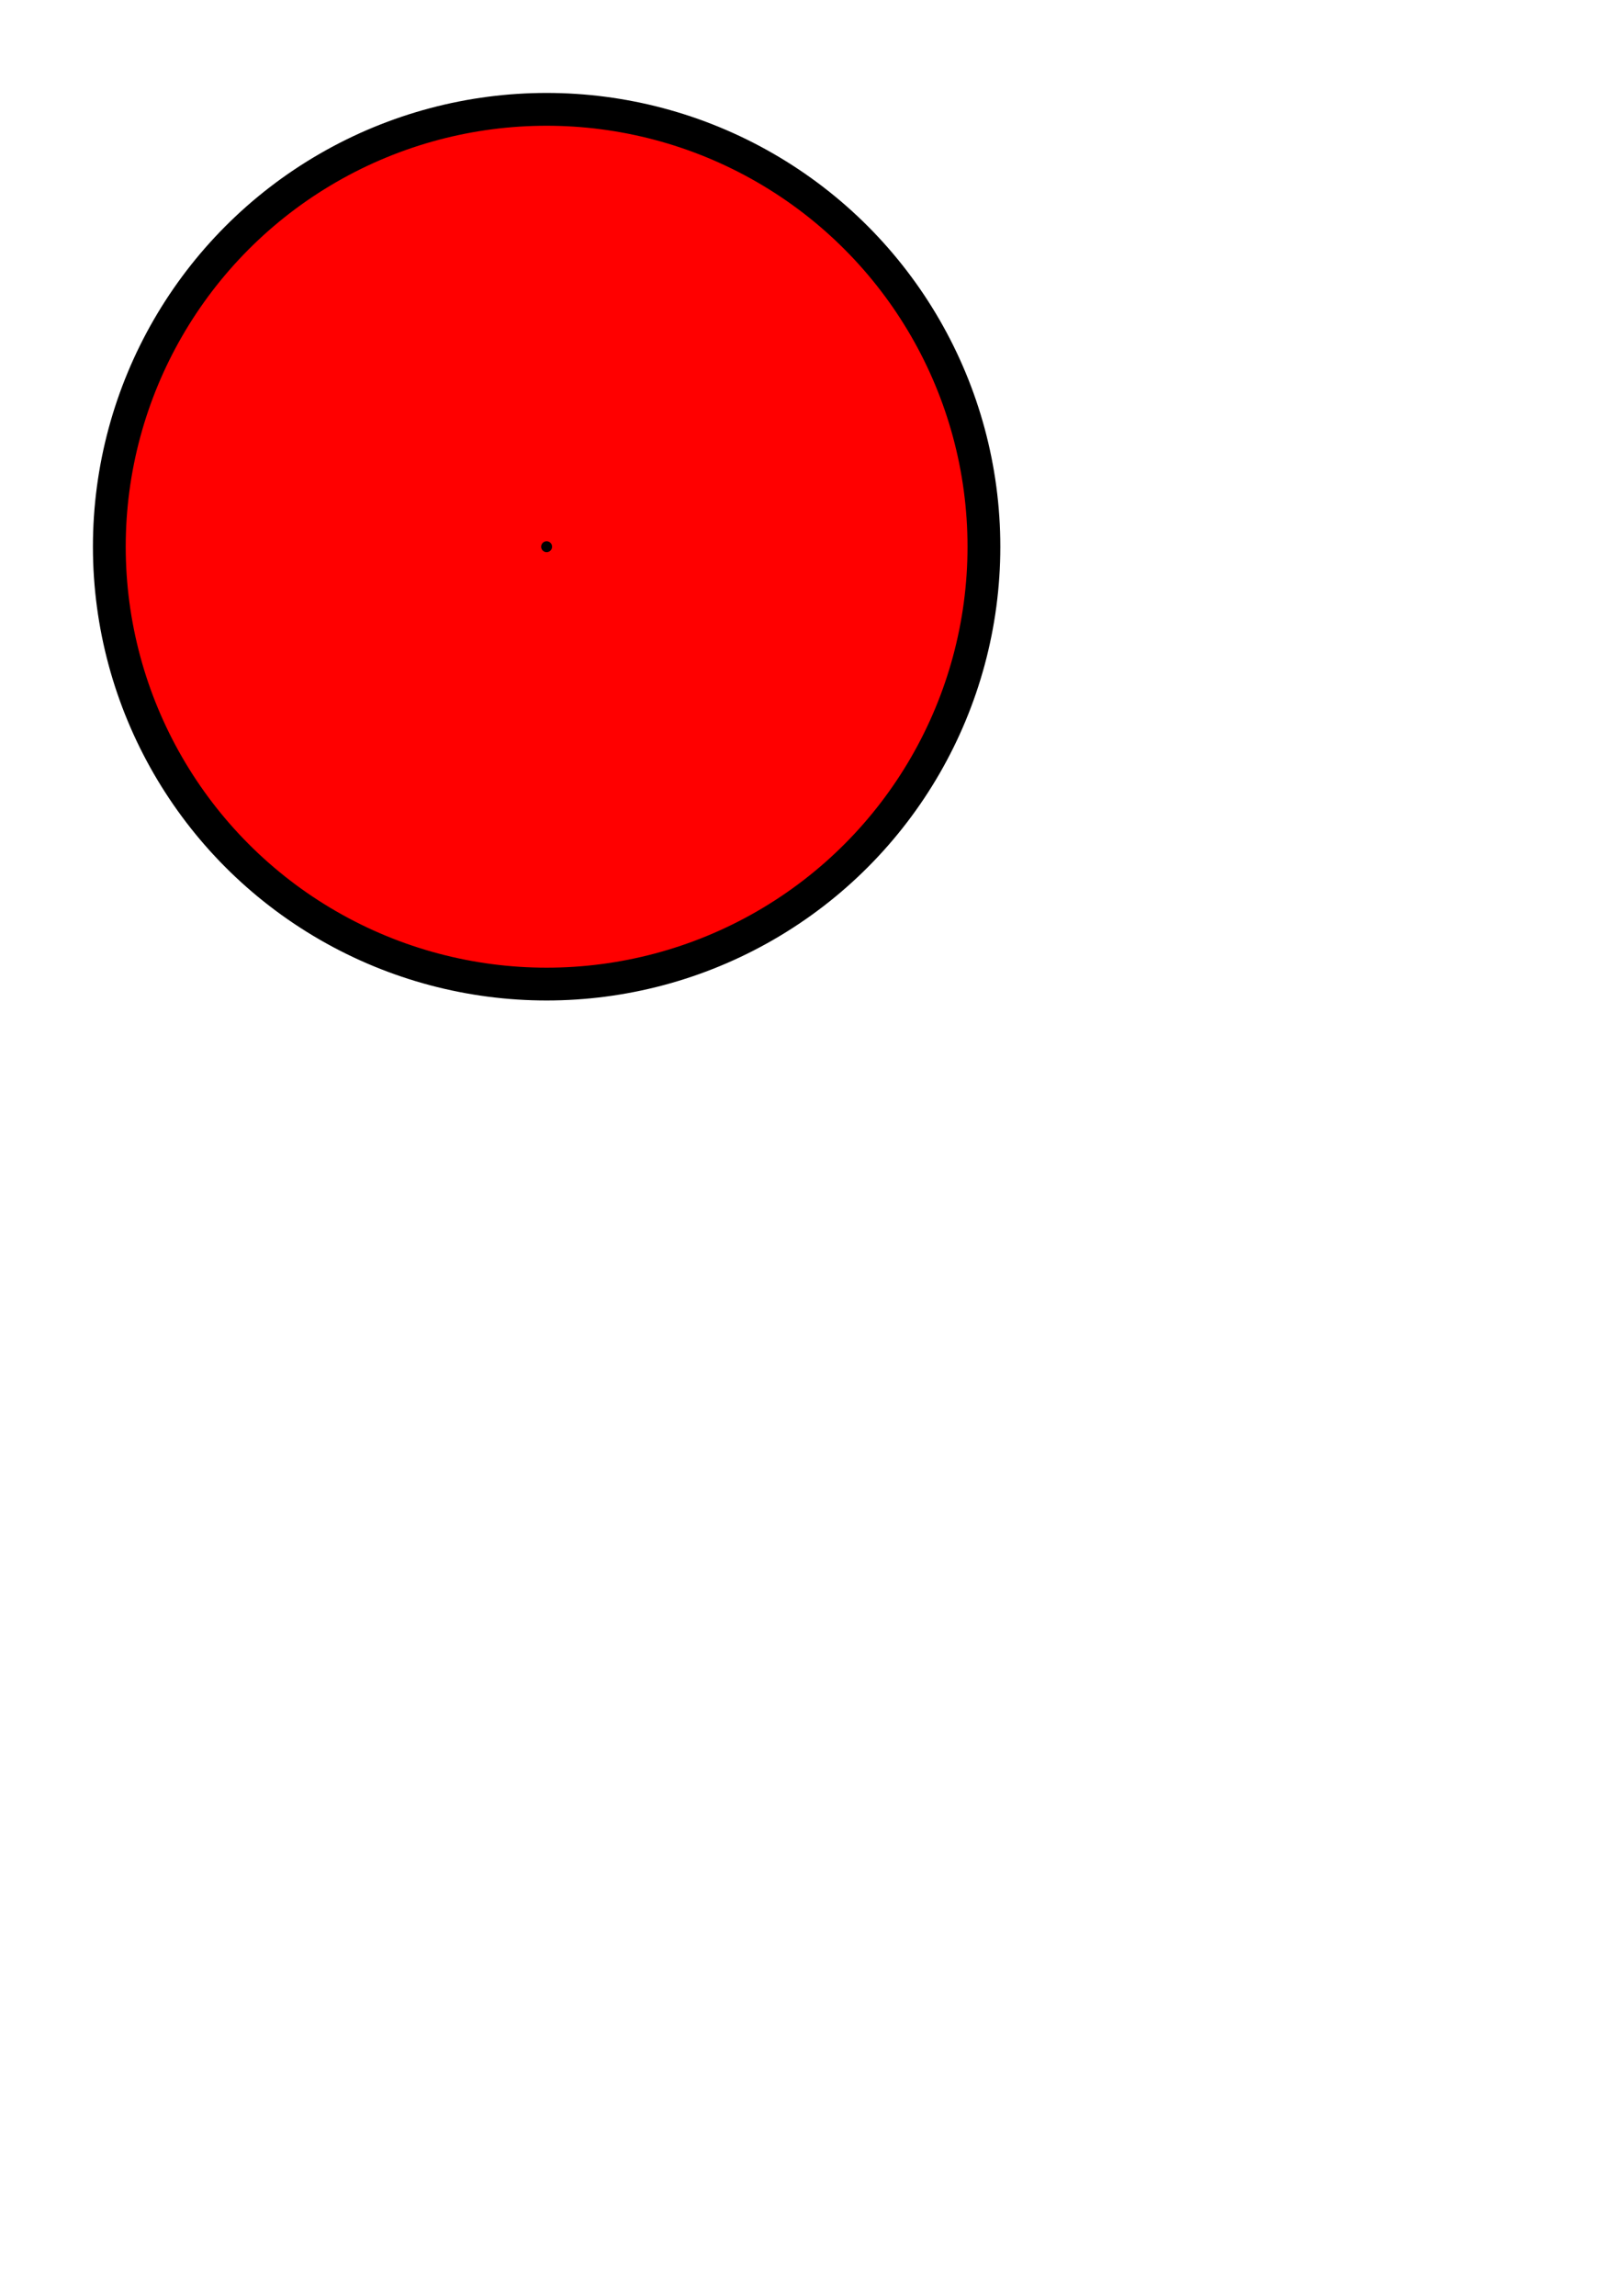 <?xml version="1.0" encoding="UTF-8" standalone="no"?>
<!-- Created with Inkscape (http://www.inkscape.org/) -->

<svg
   xmlns:dc="http://purl.org/dc/elements/1.1/"
   xmlns:cc="http://creativecommons.org/ns#"
   xmlns:rdf="http://www.w3.org/1999/02/22-rdf-syntax-ns#"
   xmlns:svg="http://www.w3.org/2000/svg"
   xmlns="http://www.w3.org/2000/svg"
   width="148mm"
   height="210mm"
   viewBox="0 0 148 210"
   version="1.1">
  <circle cx="50" cy="50" r="40" stroke="black" stroke-width="3" fill="red" />
    <circle cx="50" cy="50" r=".5" fill="black" />

</svg>
